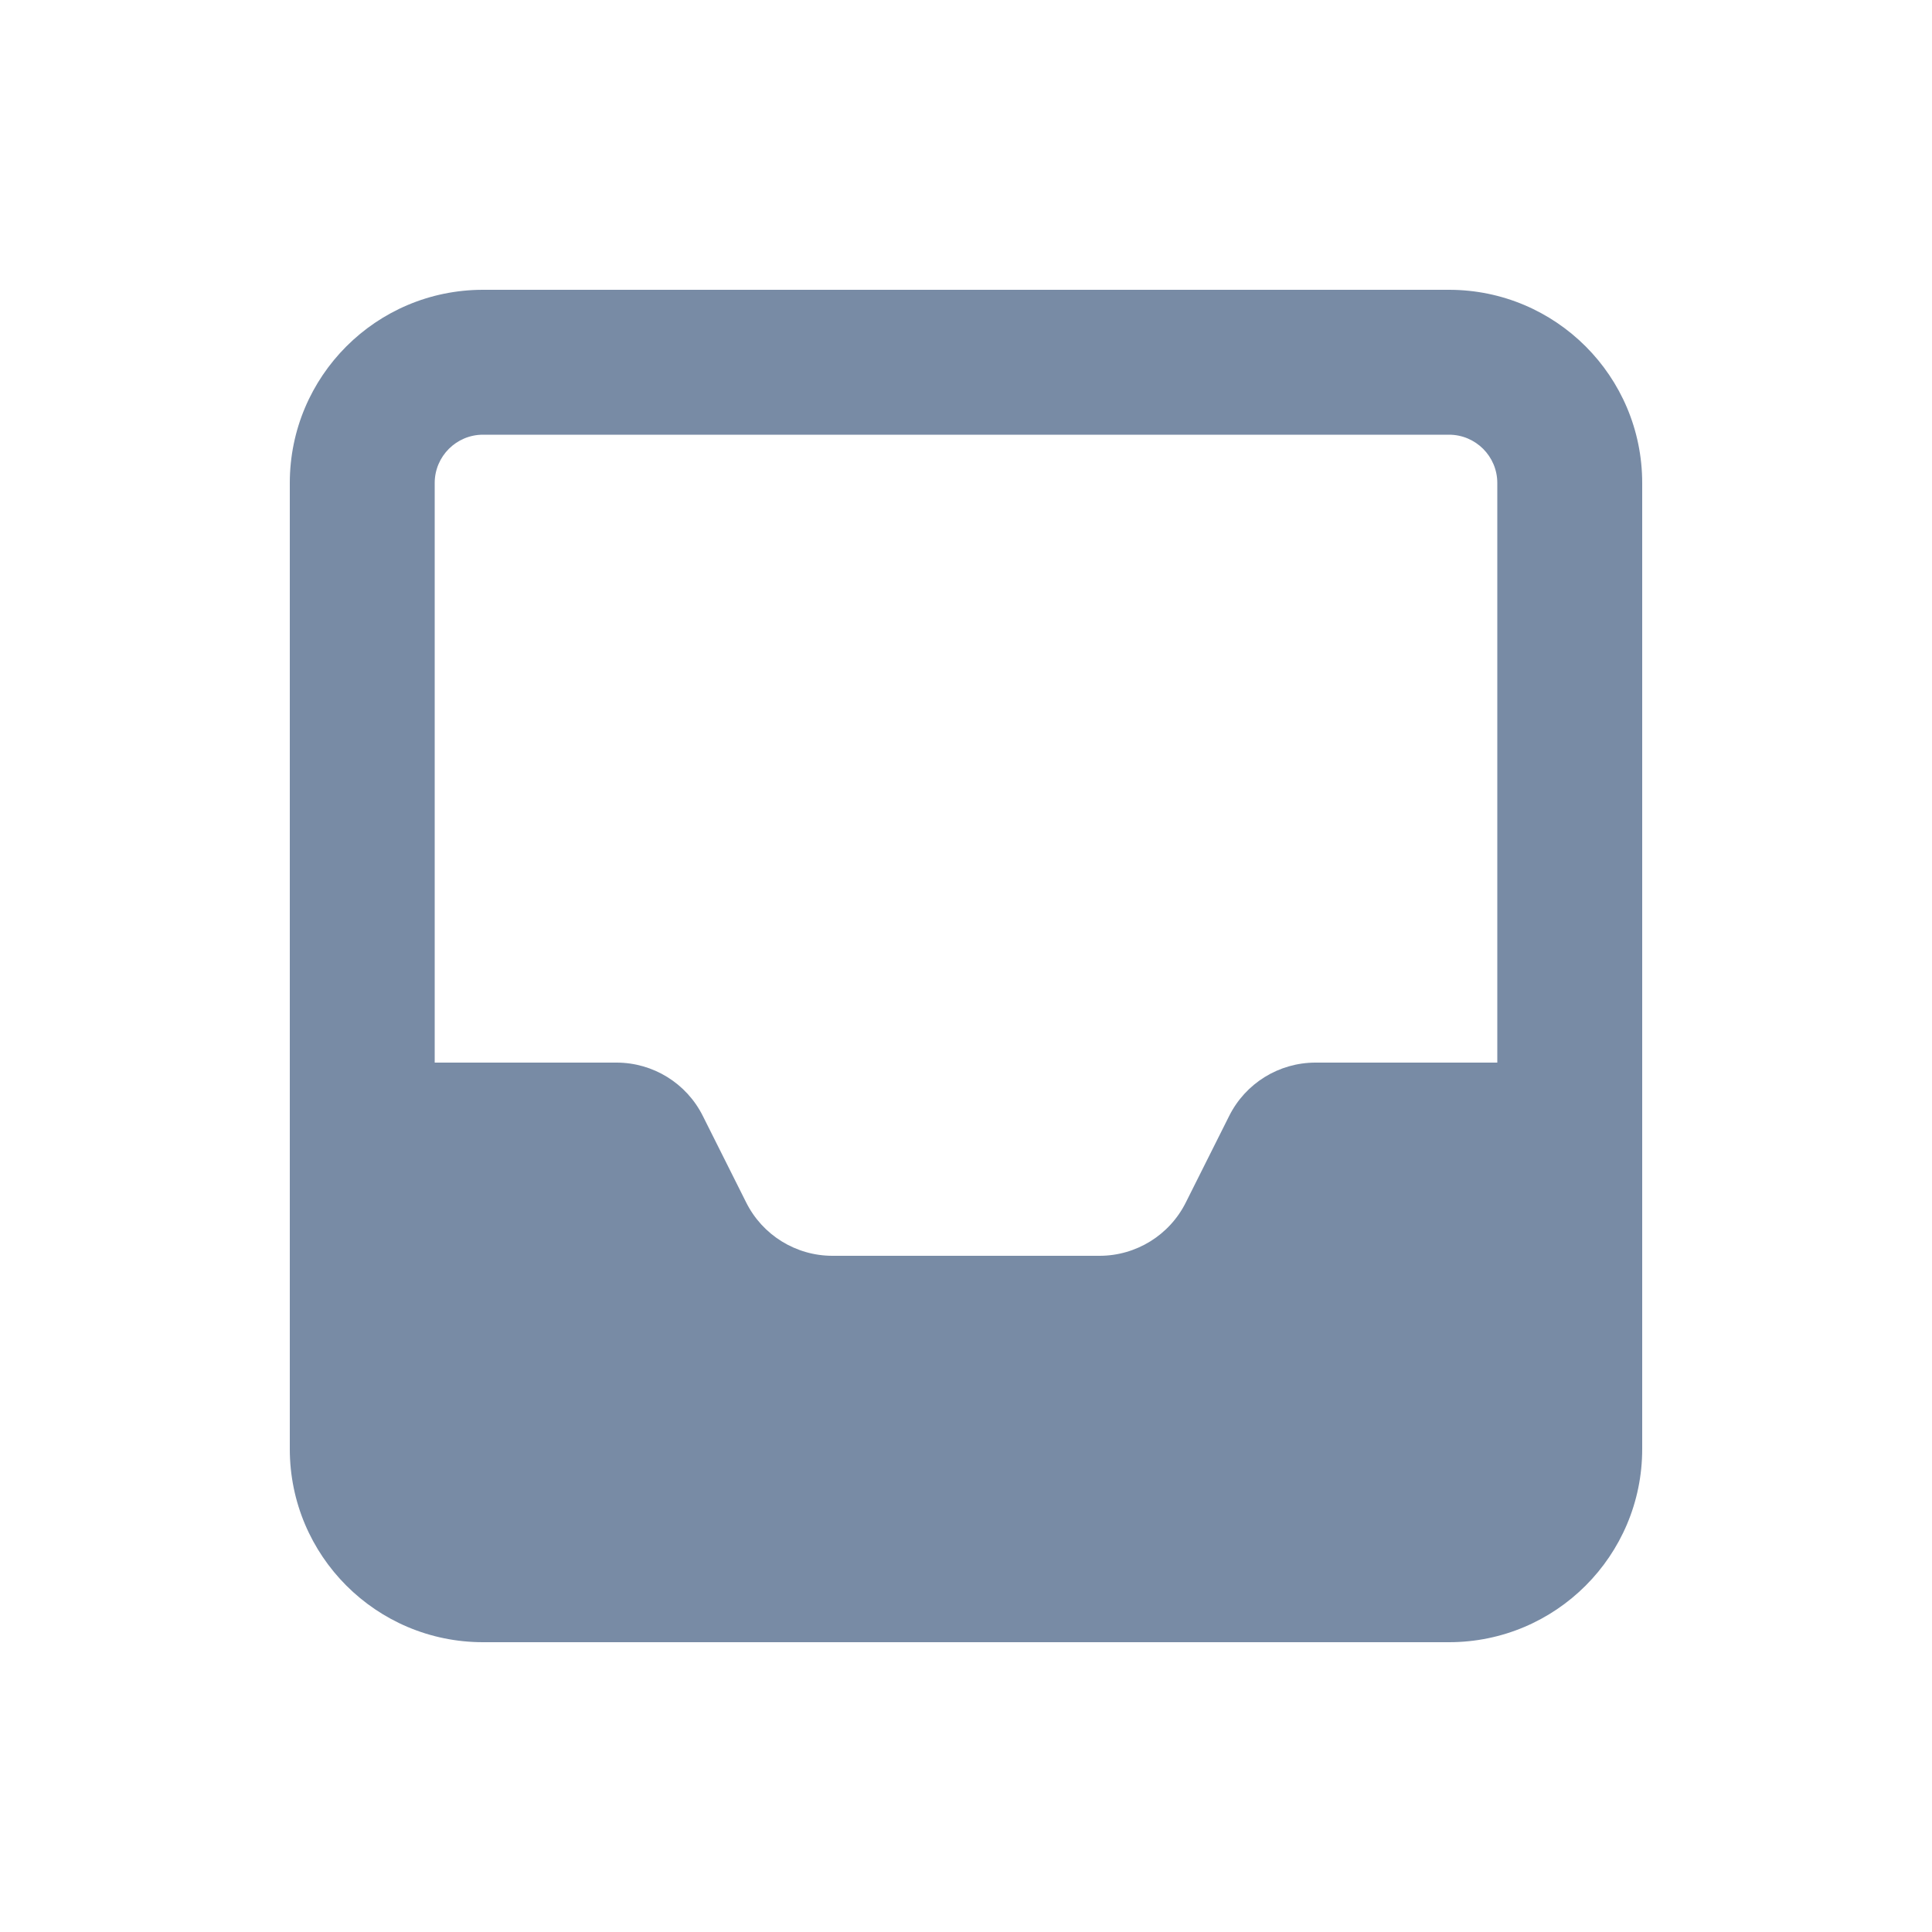 <svg width="20" height="20" viewBox="0 0 20 20" fill="none" xmlns="http://www.w3.org/2000/svg">
<path fill-rule="evenodd" clip-rule="evenodd" d="M3 5C3 3.895 3.895 3 5 3H15C16.105 3 17 3.895 17 5V15C17 16.105 16.105 17 15 17H5C3.895 17 3 16.105 3 15V5ZM5 4.5H15C15.276 4.5 15.5 4.724 15.5 5V11H13.618C13.239 11 12.893 11.214 12.724 11.553L12.276 12.447C12.107 12.786 11.761 13 11.382 13H8.618C8.239 13 7.893 12.786 7.724 12.447L7.276 11.553C7.107 11.214 6.761 11 6.382 11H4.5V5C4.5 4.724 4.724 4.5 5 4.5Z" fill="#788BA5"/>
</svg>
